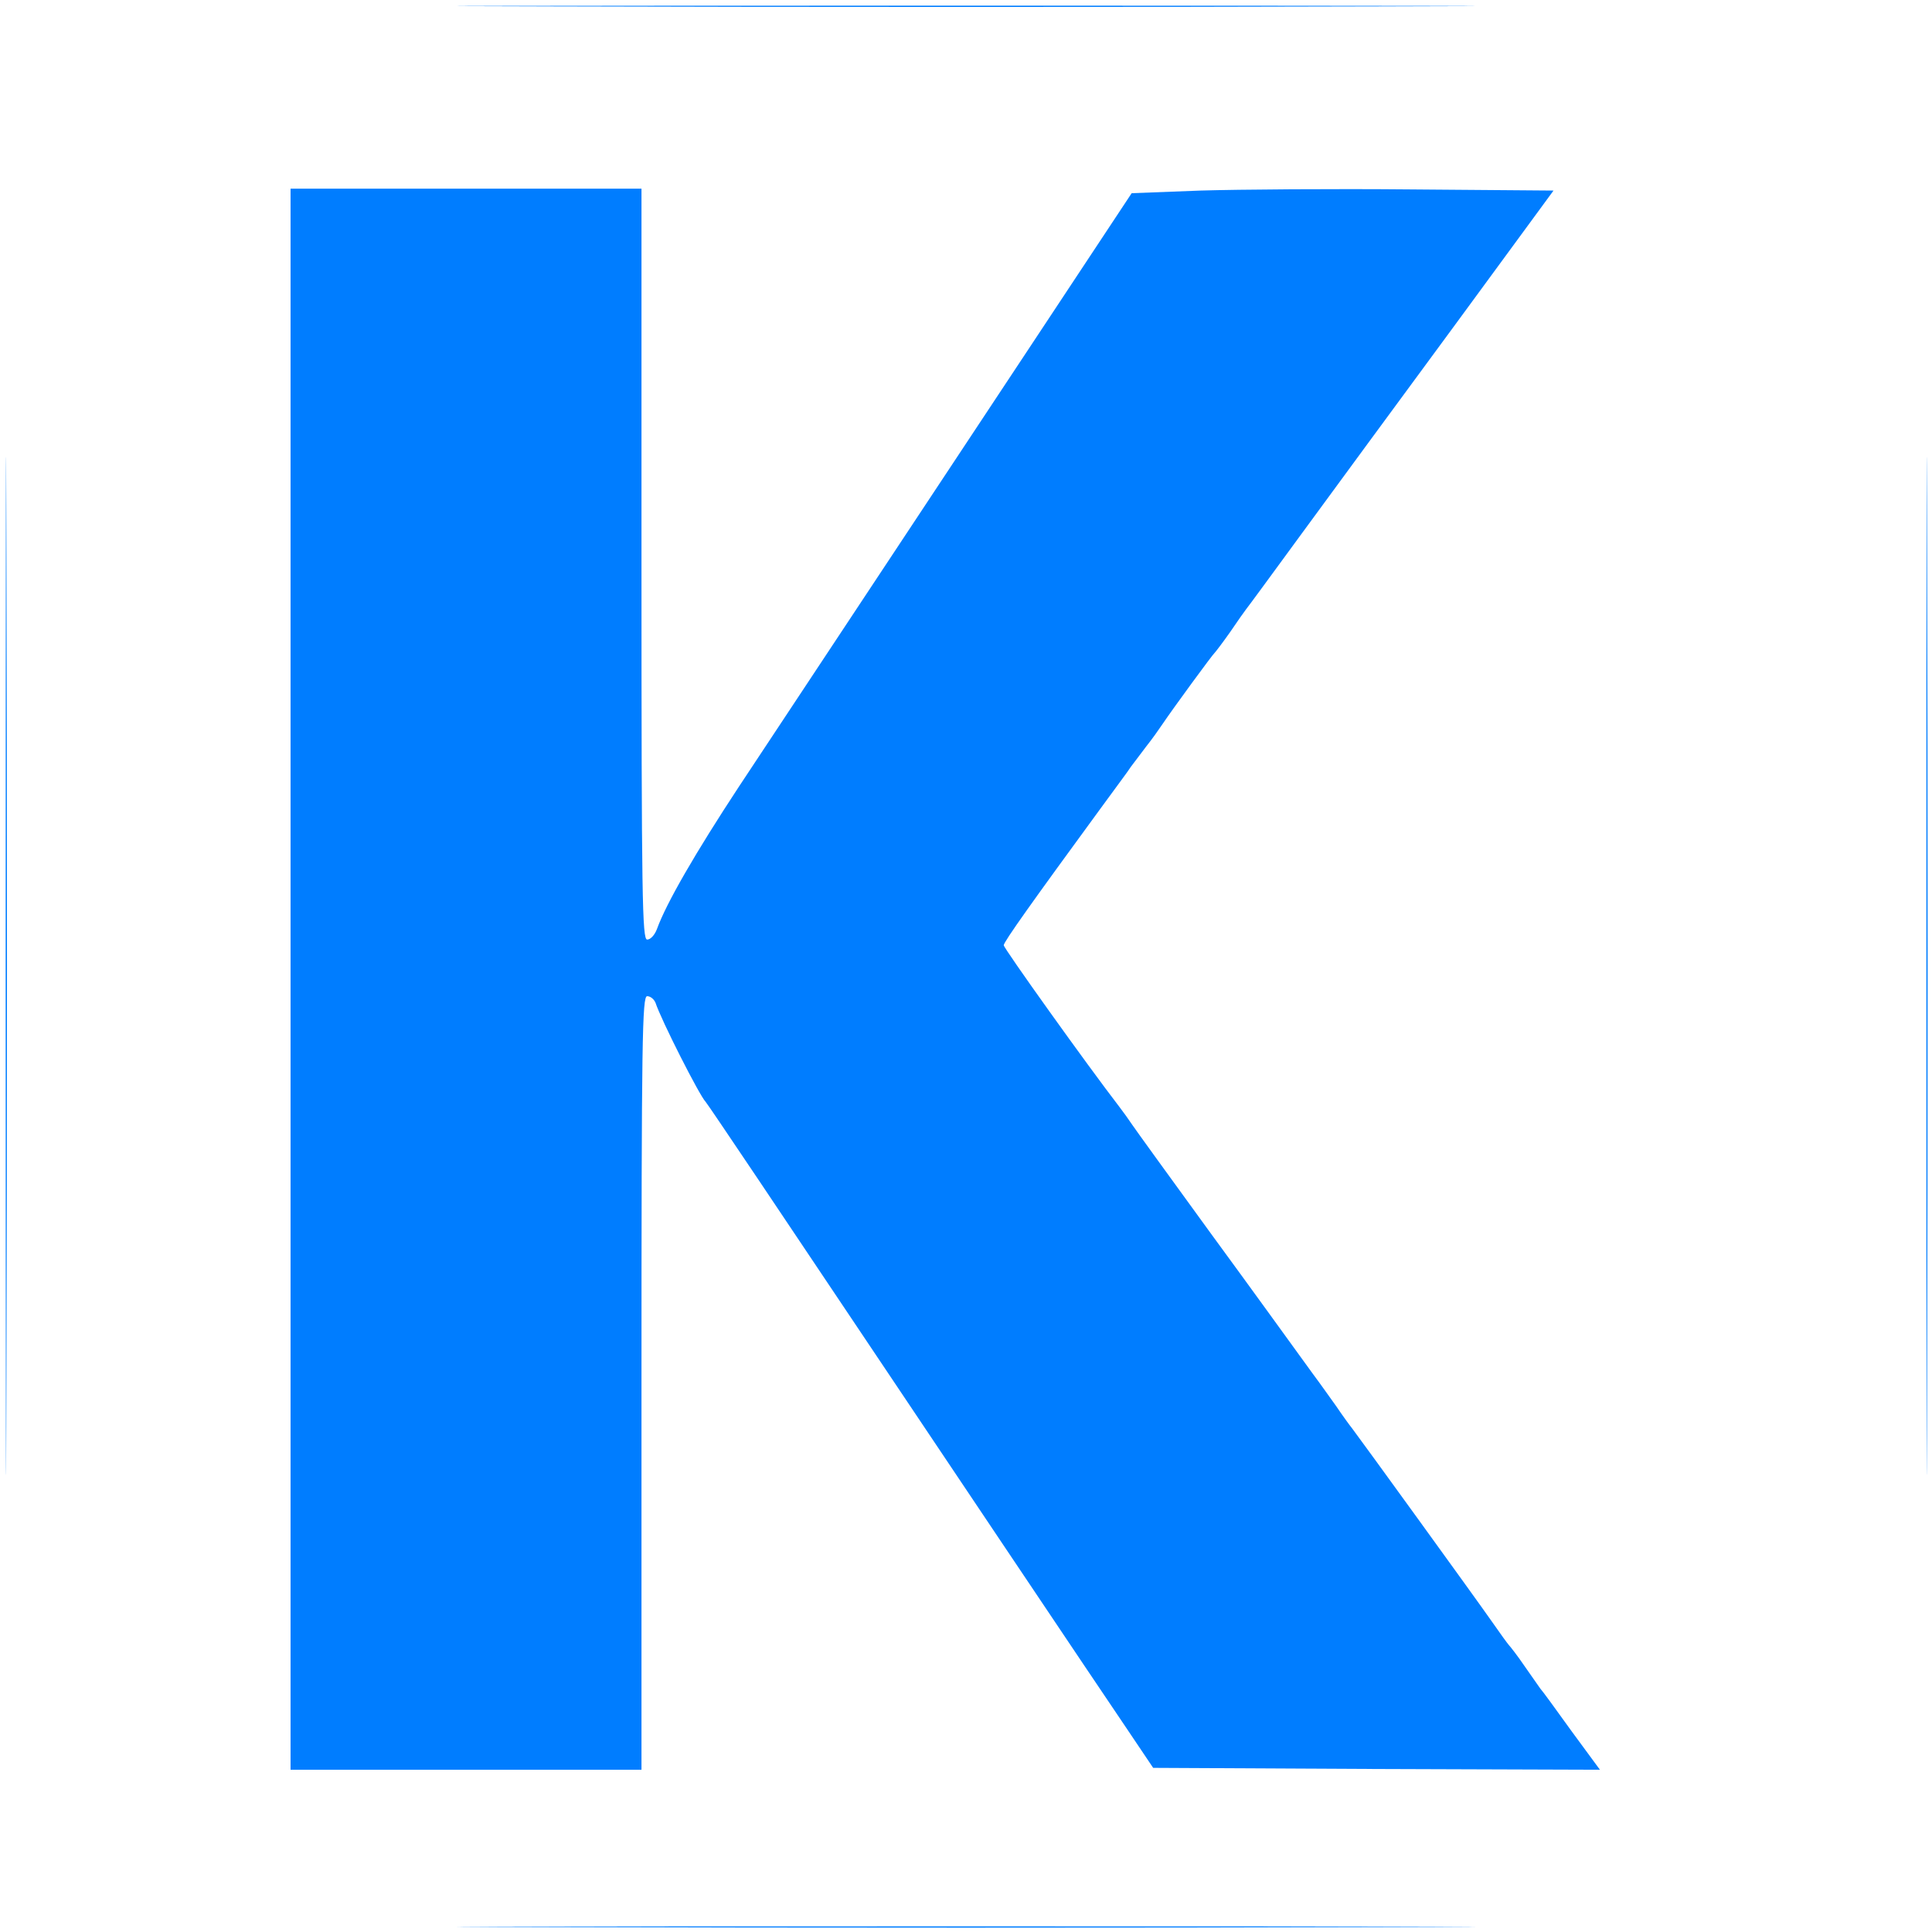 <?xml version="1.0" standalone="no"?>
<!DOCTYPE svg PUBLIC "-//W3C//DTD SVG 20010904//EN"
 "http://www.w3.org/TR/2001/REC-SVG-20010904/DTD/svg10.dtd">
<svg version="1.0" xmlns="http://www.w3.org/2000/svg"
 width="512pt" height="512pt" viewBox="0 0 512 512"
 preserveAspectRatio="xMidYMid meet">

<g transform="translate(0,512) scale(0.1,-0.1)"
fill="#007DFF" stroke="none">
<path d="M1468 5103 c600 -2 1584 -2 2185 0 600 1 109 2 -1093 2 -1202 0
-1693 -1 -1092 -2z"/>
<path d="M15 2560 c0 -1202 1 -1693 2 -1092 2 600 2 1584 0 2185 -1 600 -2
109 -2 -1093z"/>
<path d="M5105 2560 c0 -1202 1 -1693 2 -1092 2 600 2 1584 0 2185 -1 600 -2
109 -2 -1093z"/>
<path d="M770 2525 l0 -2095 465 0 465 0 0 1025 c0 914 2 1025 15 1025 9 0 18
-8 22 -17 15 -46 117 -247 133 -263 3 -3 65 -95 139 -205 492 -734 909 -1356
973 -1450 l74 -110 592 -3 592 -2 -75 102 c-41 57 -78 108 -83 113 -4 6 -23
33 -42 60 -19 28 -38 52 -41 55 -3 3 -24 32 -47 65 -39 56 -352 488 -369 510
-5 6 -24 32 -43 60 -19 27 -39 54 -43 60 -4 5 -27 37 -51 70 -24 33 -130 180
-237 326 -107 147 -201 277 -209 289 -8 12 -23 33 -33 46 -87 113 -307 421
-307 429 0 9 77 117 257 363 37 51 74 100 80 110 7 9 25 33 40 53 16 20 35 47
43 59 29 43 133 185 139 190 3 3 22 28 41 55 19 28 38 55 42 60 5 6 71 96 147
200 77 105 258 352 404 550 l264 360 -376 3 c-207 2 -458 0 -559 -3 l-183 -7
-256 -387 c-464 -701 -658 -994 -785 -1186 -115 -175 -192 -308 -217 -377 -6
-16 -17 -28 -26 -28 -13 0 -15 110 -15 995 l0 995 -465 0 -465 0 0 -2095z"/>
<path d="M1468 13 c600 -2 1584 -2 2185 0 600 1 109 2 -1093 2 -1202 0 -1693
-1 -1092 -2z"/>
</g>
</svg>
